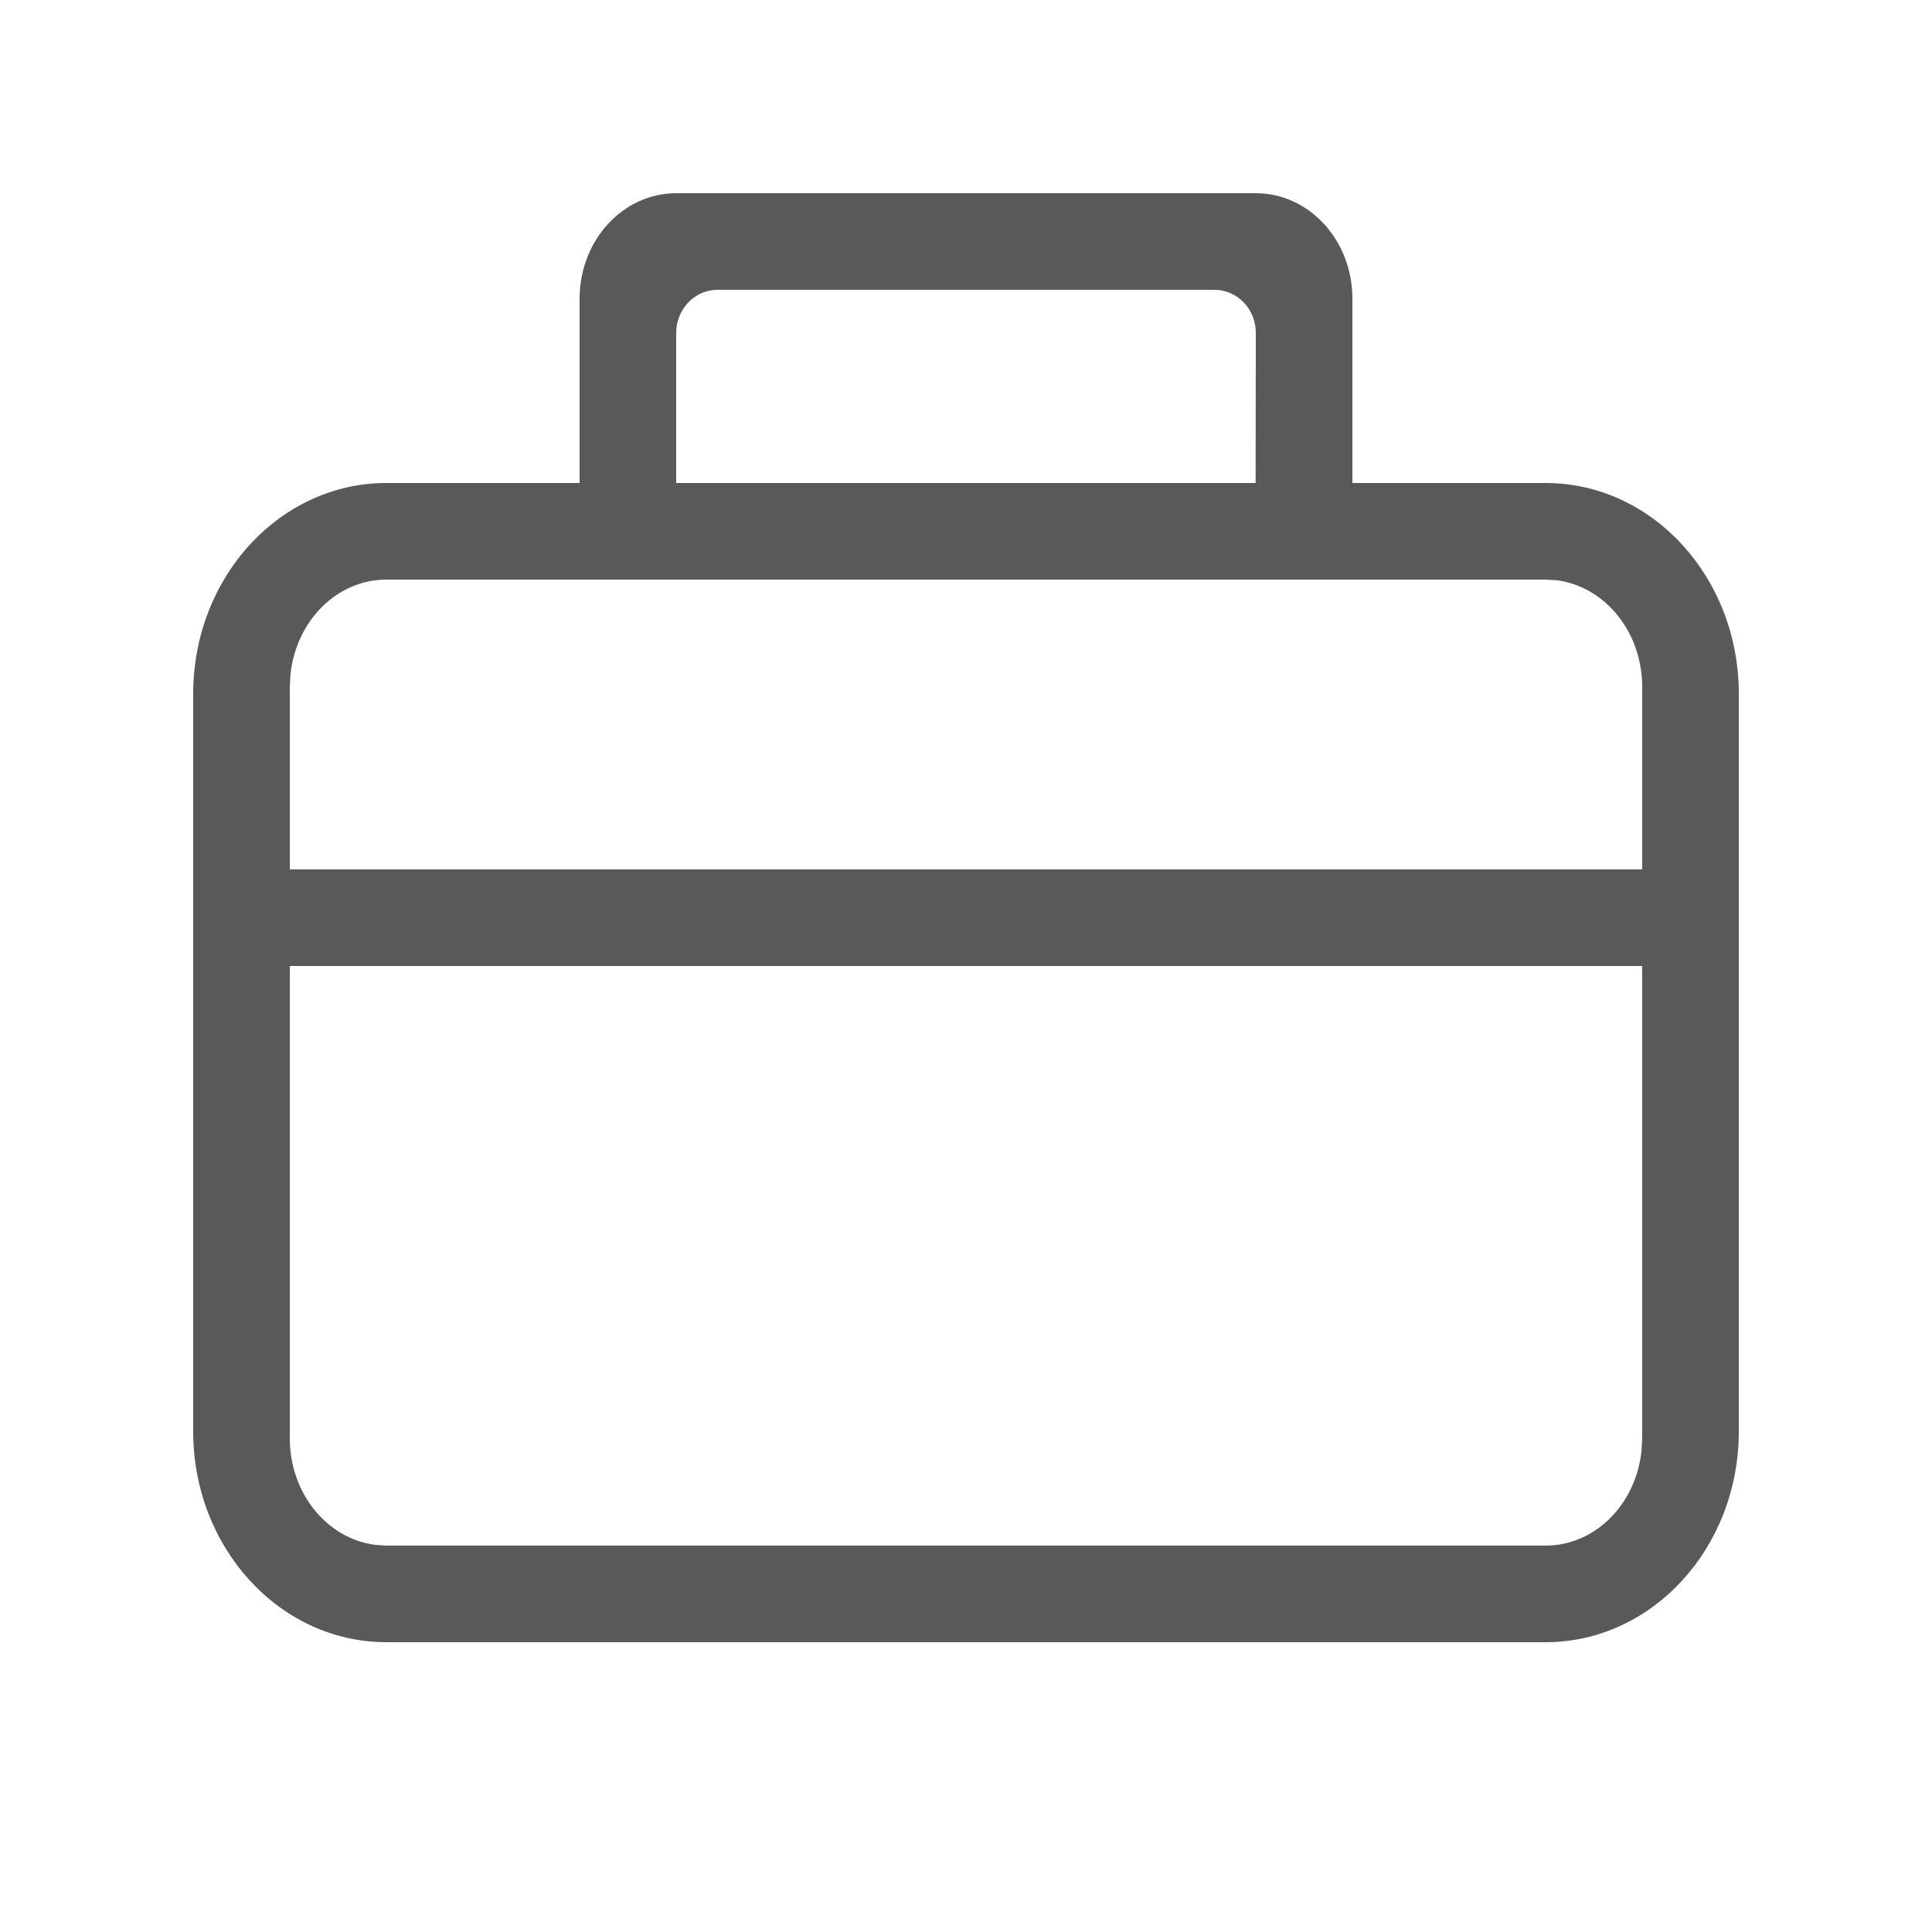 <svg width="20" height="20" viewBox="0 0 20 20" fill="none" xmlns="http://www.w3.org/2000/svg">
<path fill-rule="evenodd" clip-rule="evenodd" d="M13 2C13.552 2 14 2.488 14 3.091V5H16C17.105 5 18 5.977 18 7.182V9V10V14.818C18 16.023 17.105 17 16 17H4C2.895 17 2 16.023 2 14.818V10V9V7.182C2 5.977 2.895 5 4 5H6V3.091C6 2.488 6.448 2 7 2H13ZM12.998 5H7V3.444L7.003 3.393C7.028 3.172 7.209 3 7.429 3H12.571L12.621 3.003C12.835 3.029 13 3.217 13 3.444L12.998 5ZM3 14.889V10H17V14.889L16.993 15.018C16.936 15.571 16.513 16 16 16H4L3.883 15.992C3.386 15.928 3 15.459 3 14.889ZM3 9H17V7.111C17 6.541 16.614 6.072 16.117 6.007L16 6H4C3.487 6 3.064 6.429 3.007 6.982L3 7.111V9Z" fill="#595959"/>
</svg>

